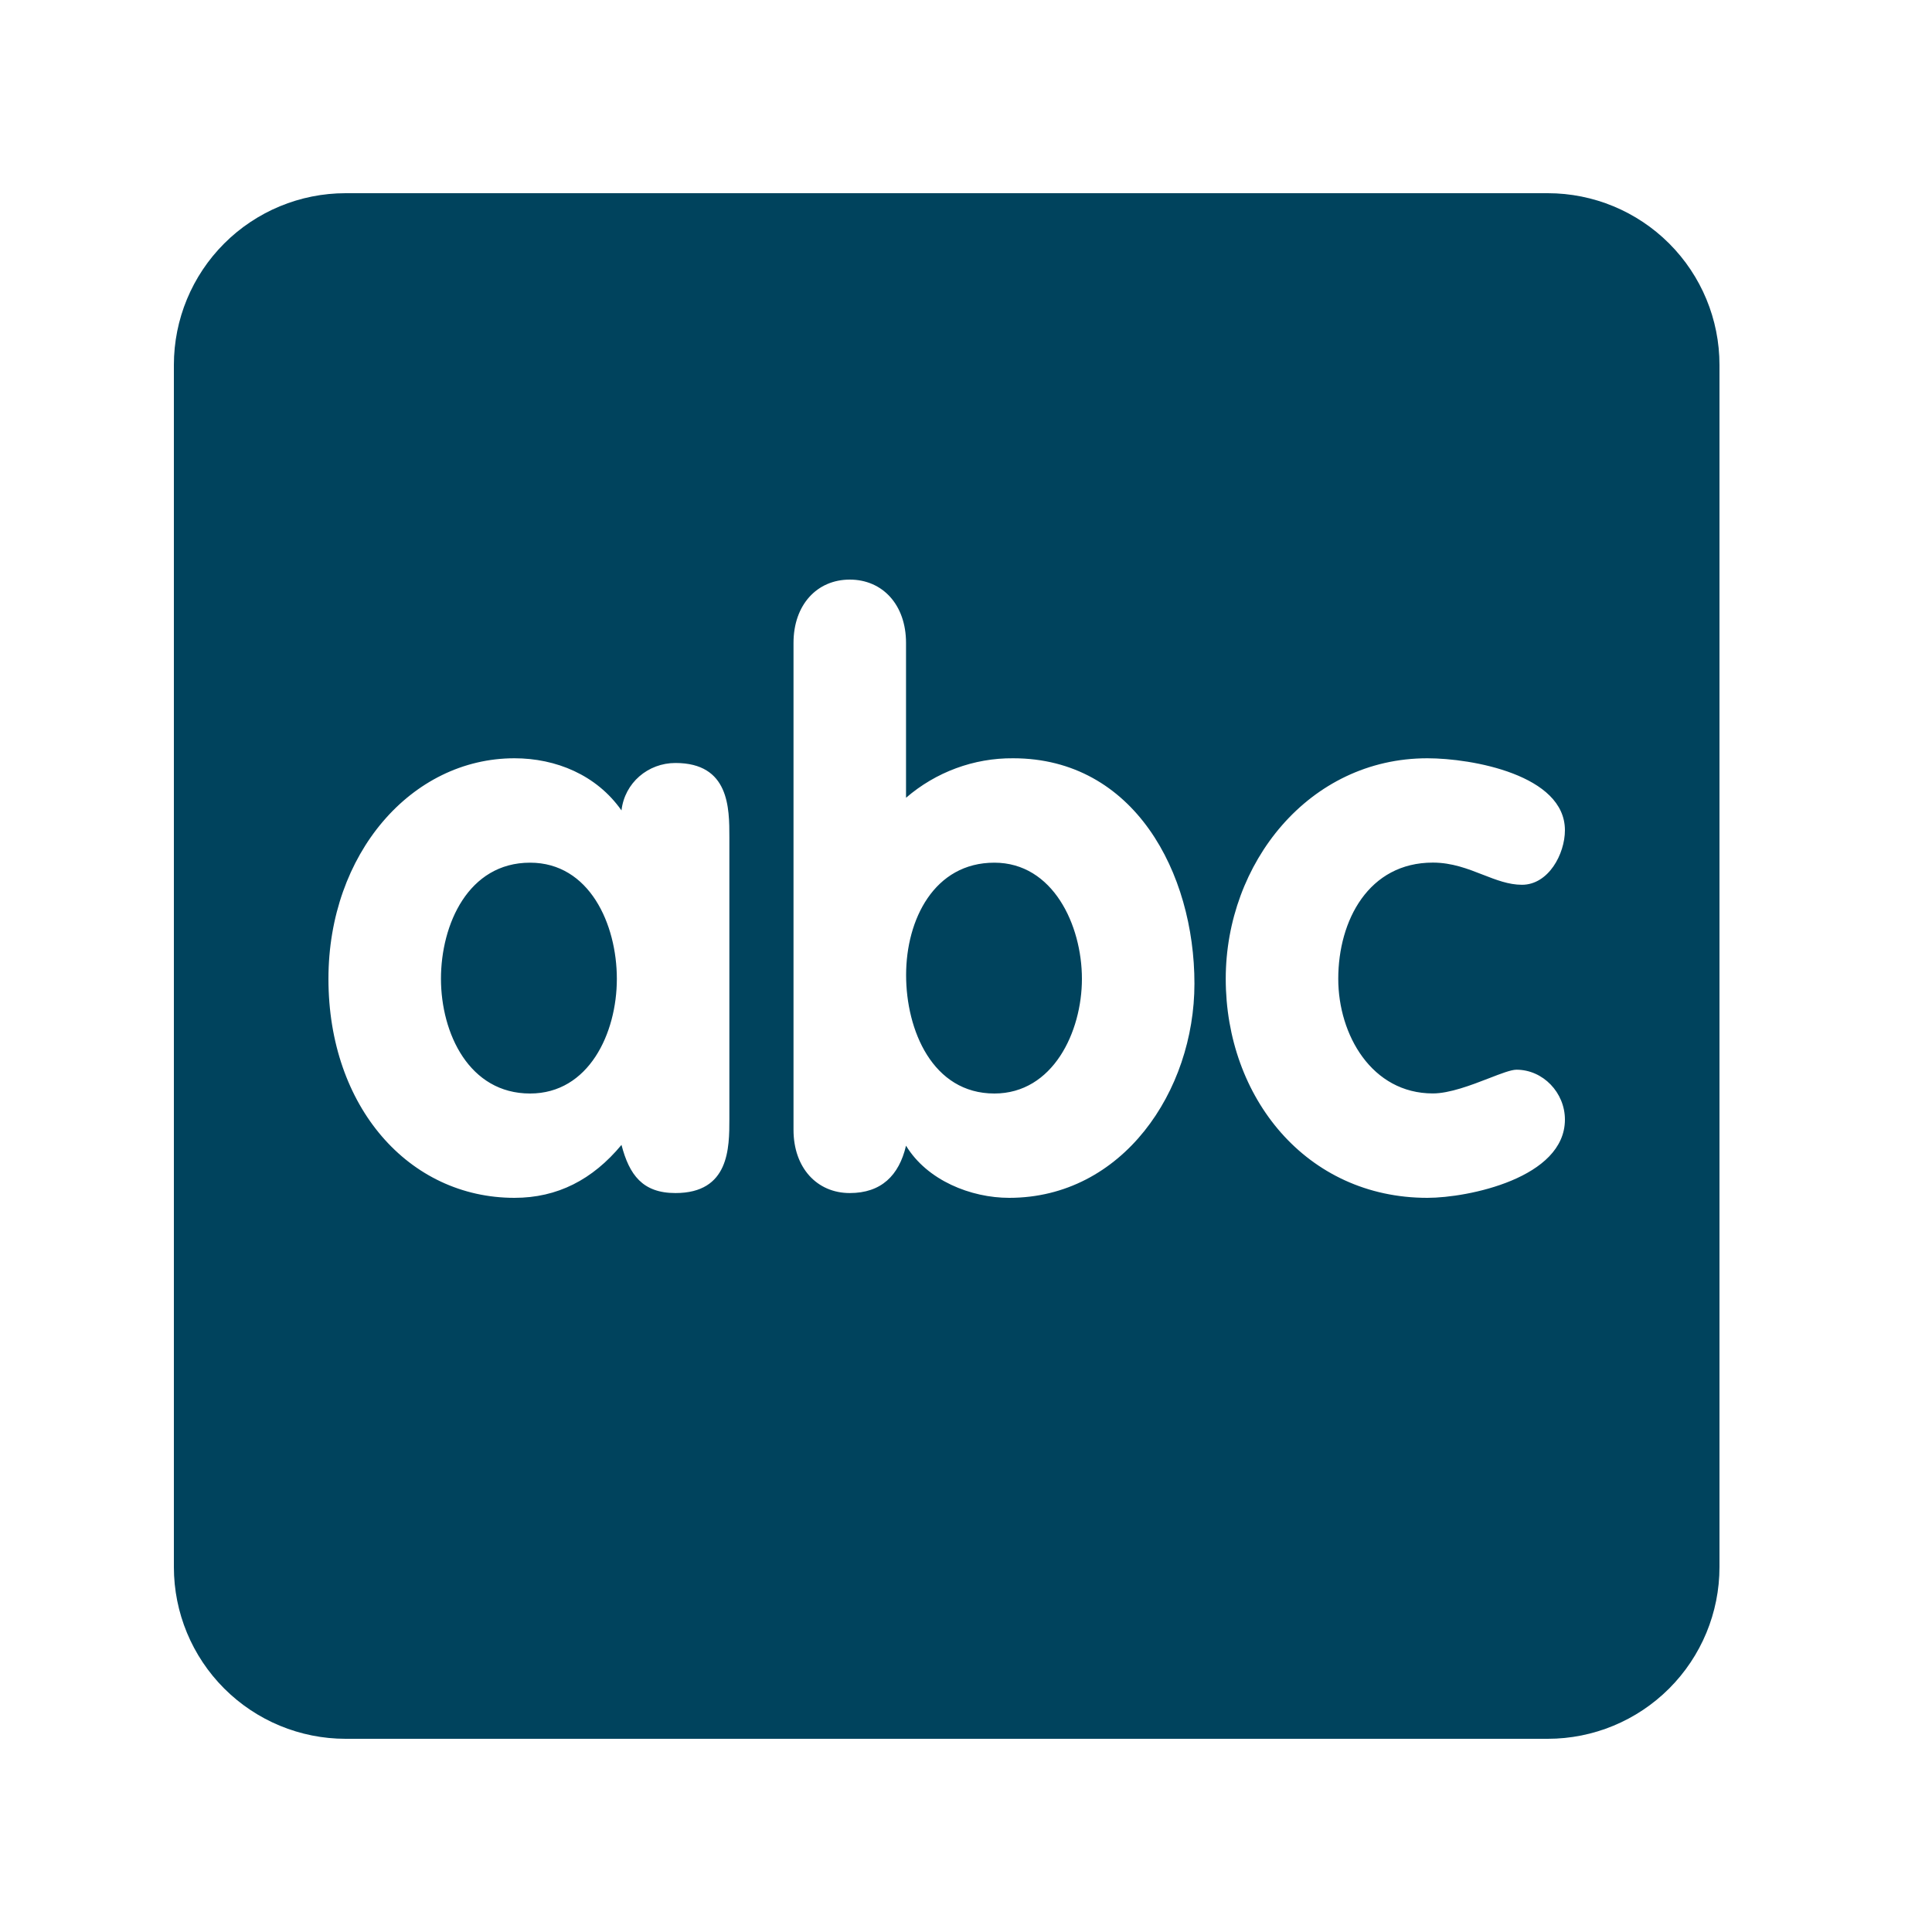 <svg width="25" height="25" viewBox="0 0 25 25" fill="none" xmlns="http://www.w3.org/2000/svg">
<path fill-rule="evenodd" clip-rule="evenodd" d="M21.599 21.849C22.016 21.432 22.25 20.867 22.25 20.278V4.722C22.25 4.133 22.016 3.568 21.599 3.151C21.182 2.734 20.617 2.5 20.028 2.5H4.472C3.883 2.5 3.318 2.734 2.901 3.151C2.484 3.568 2.25 4.133 2.25 4.722V20.278C2.25 20.867 2.484 21.432 2.901 21.849C3.318 22.266 3.883 22.5 4.472 22.5H20.028C20.617 22.5 21.182 22.266 21.599 21.849ZM8.74 15.438C9.438 15.438 9.438 14.855 9.438 14.477V10.835C9.438 10.456 9.438 9.873 8.74 9.873C8.386 9.873 8.083 10.129 8.042 10.487C7.719 10.027 7.193 9.812 6.657 9.812C5.322 9.812 4.25 11.05 4.25 12.666C4.25 14.323 5.291 15.5 6.657 15.5C7.213 15.5 7.668 15.265 8.042 14.815C8.143 15.203 8.315 15.438 8.74 15.438ZM7.982 12.666C7.982 13.372 7.618 14.15 6.859 14.15C6.071 14.15 5.707 13.372 5.706 12.666C5.706 11.961 6.06 11.163 6.859 11.163C7.628 11.163 7.982 11.96 7.982 12.666ZM10.996 7.5C10.571 7.5 10.268 7.827 10.268 8.319V14.62C10.268 15.111 10.571 15.438 10.996 15.438C11.401 15.438 11.633 15.213 11.724 14.825C11.997 15.275 12.564 15.5 13.059 15.5C14.526 15.5 15.456 14.119 15.456 12.728C15.456 11.295 14.677 9.812 13.11 9.812C12.602 9.808 12.11 9.99 11.724 10.323V8.319C11.724 7.827 11.421 7.5 10.996 7.5ZM14 12.666C14 13.352 13.626 14.15 12.867 14.15C12.068 14.15 11.724 13.331 11.725 12.615C11.725 11.9 12.088 11.163 12.867 11.163C13.626 11.163 14 11.971 14 12.666ZM19.189 11.319C19.361 11.386 19.523 11.449 19.694 11.449C20.038 11.449 20.25 11.05 20.25 10.743C20.25 10.027 19.046 9.812 18.47 9.812C16.934 9.812 15.861 11.173 15.861 12.666C15.861 14.201 16.903 15.5 18.47 15.5C18.996 15.5 20.25 15.244 20.25 14.487C20.25 14.139 19.967 13.842 19.623 13.842C19.553 13.842 19.421 13.893 19.264 13.954C19.037 14.042 18.757 14.149 18.541 14.149C17.752 14.149 17.317 13.392 17.317 12.666C17.317 11.909 17.711 11.162 18.541 11.162C18.788 11.162 18.995 11.243 19.189 11.319Z" fill="#00435D"/>
</svg>
